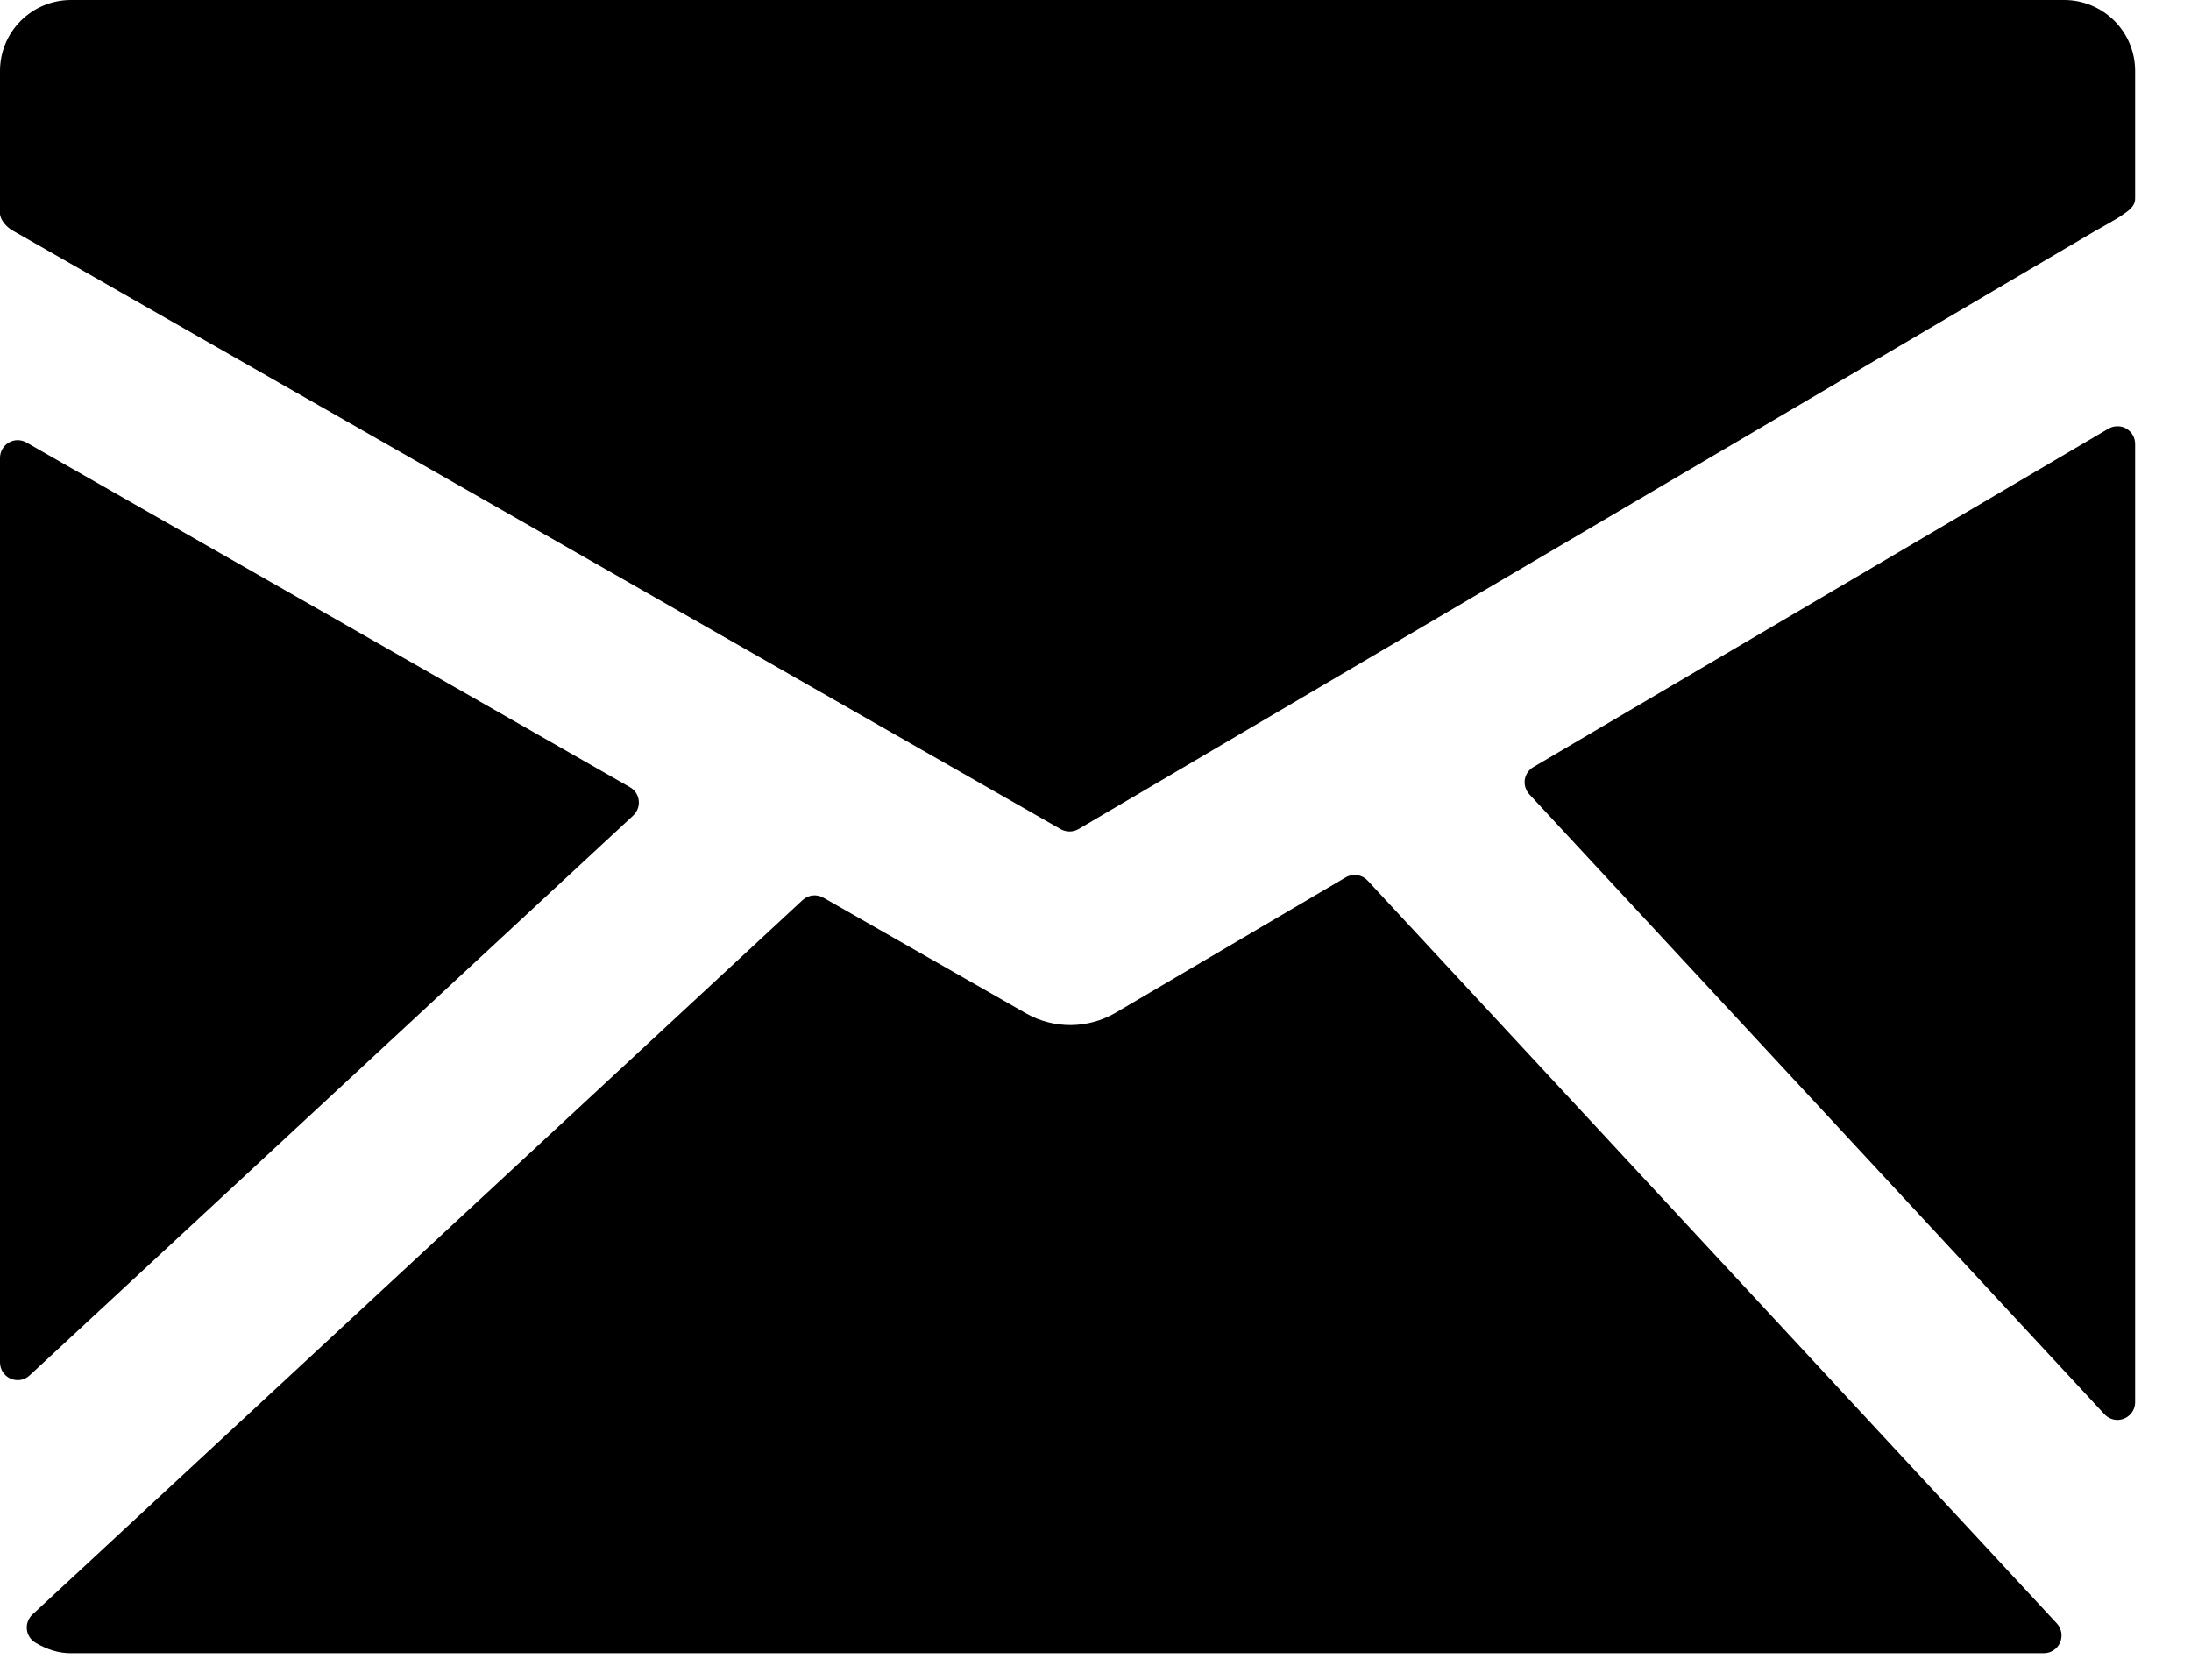 <svg width="30" height="23" viewBox="0 0 30 23" fill="none" xmlns="http://www.w3.org/2000/svg">
<path d="M28.265 0H0.97C0.713 0 0.466 0.103 0.284 0.285C0.102 0.467 0 0.713 0 0.971V2.924C0 3.014 0.098 3.117 0.177 3.159L14.524 11.354C14.561 11.374 14.602 11.385 14.645 11.385C14.688 11.385 14.73 11.374 14.768 11.352L28.68 3.167C28.759 3.123 28.966 3.008 29.044 2.955C29.138 2.89 29.235 2.832 29.235 2.717V0.97C29.235 0.713 29.133 0.467 28.951 0.285C28.769 0.103 28.522 0 28.265 0Z" fill="black"/>
<path d="M29.114 5.869C29.077 5.847 29.035 5.836 28.992 5.837C28.949 5.837 28.906 5.848 28.869 5.87L20.996 10.503C20.965 10.521 20.938 10.546 20.917 10.576C20.897 10.606 20.884 10.64 20.878 10.676C20.873 10.712 20.876 10.749 20.887 10.784C20.898 10.818 20.916 10.85 20.941 10.877L28.815 19.365C28.838 19.39 28.865 19.409 28.896 19.422C28.927 19.436 28.959 19.443 28.993 19.443C29.057 19.442 29.119 19.417 29.164 19.371C29.21 19.326 29.235 19.264 29.235 19.2V6.079C29.235 6.037 29.224 5.995 29.203 5.958C29.182 5.921 29.151 5.89 29.114 5.869Z" fill="black"/>
<path d="M18.727 12.058C18.69 12.018 18.639 11.991 18.585 11.983C18.53 11.975 18.474 11.985 18.427 12.013L15.271 13.87C15.086 13.977 14.876 14.034 14.663 14.036C14.449 14.037 14.239 13.983 14.053 13.878L11.275 12.292C11.23 12.266 11.179 12.256 11.127 12.261C11.076 12.267 11.028 12.289 10.99 12.324L0.444 22.107C0.416 22.133 0.395 22.165 0.382 22.201C0.368 22.236 0.364 22.274 0.368 22.312C0.372 22.349 0.385 22.385 0.406 22.417C0.426 22.449 0.454 22.475 0.487 22.494C0.651 22.591 0.809 22.637 0.97 22.637H27.985C28.033 22.637 28.079 22.623 28.118 22.597C28.158 22.571 28.189 22.534 28.207 22.491C28.226 22.447 28.232 22.4 28.224 22.353C28.216 22.307 28.195 22.264 28.163 22.229L18.727 12.058Z" fill="black"/>
<path d="M8.67 11.167C8.698 11.141 8.719 11.109 8.732 11.074C8.746 11.038 8.75 11 8.746 10.962C8.742 10.924 8.729 10.888 8.708 10.856C8.687 10.824 8.659 10.798 8.626 10.779L0.362 6.059C0.325 6.038 0.283 6.027 0.241 6.027C0.198 6.027 0.157 6.039 0.12 6.06C0.084 6.081 0.053 6.112 0.032 6.149C0.011 6.186 -7.49839e-05 6.227 3.87148e-06 6.27V18.655C-0 18.702 0.013 18.748 0.039 18.788C0.065 18.828 0.102 18.859 0.145 18.878C0.189 18.897 0.236 18.902 0.283 18.895C0.33 18.886 0.373 18.865 0.407 18.832L8.67 11.167Z" fill="black"/>
</svg>
